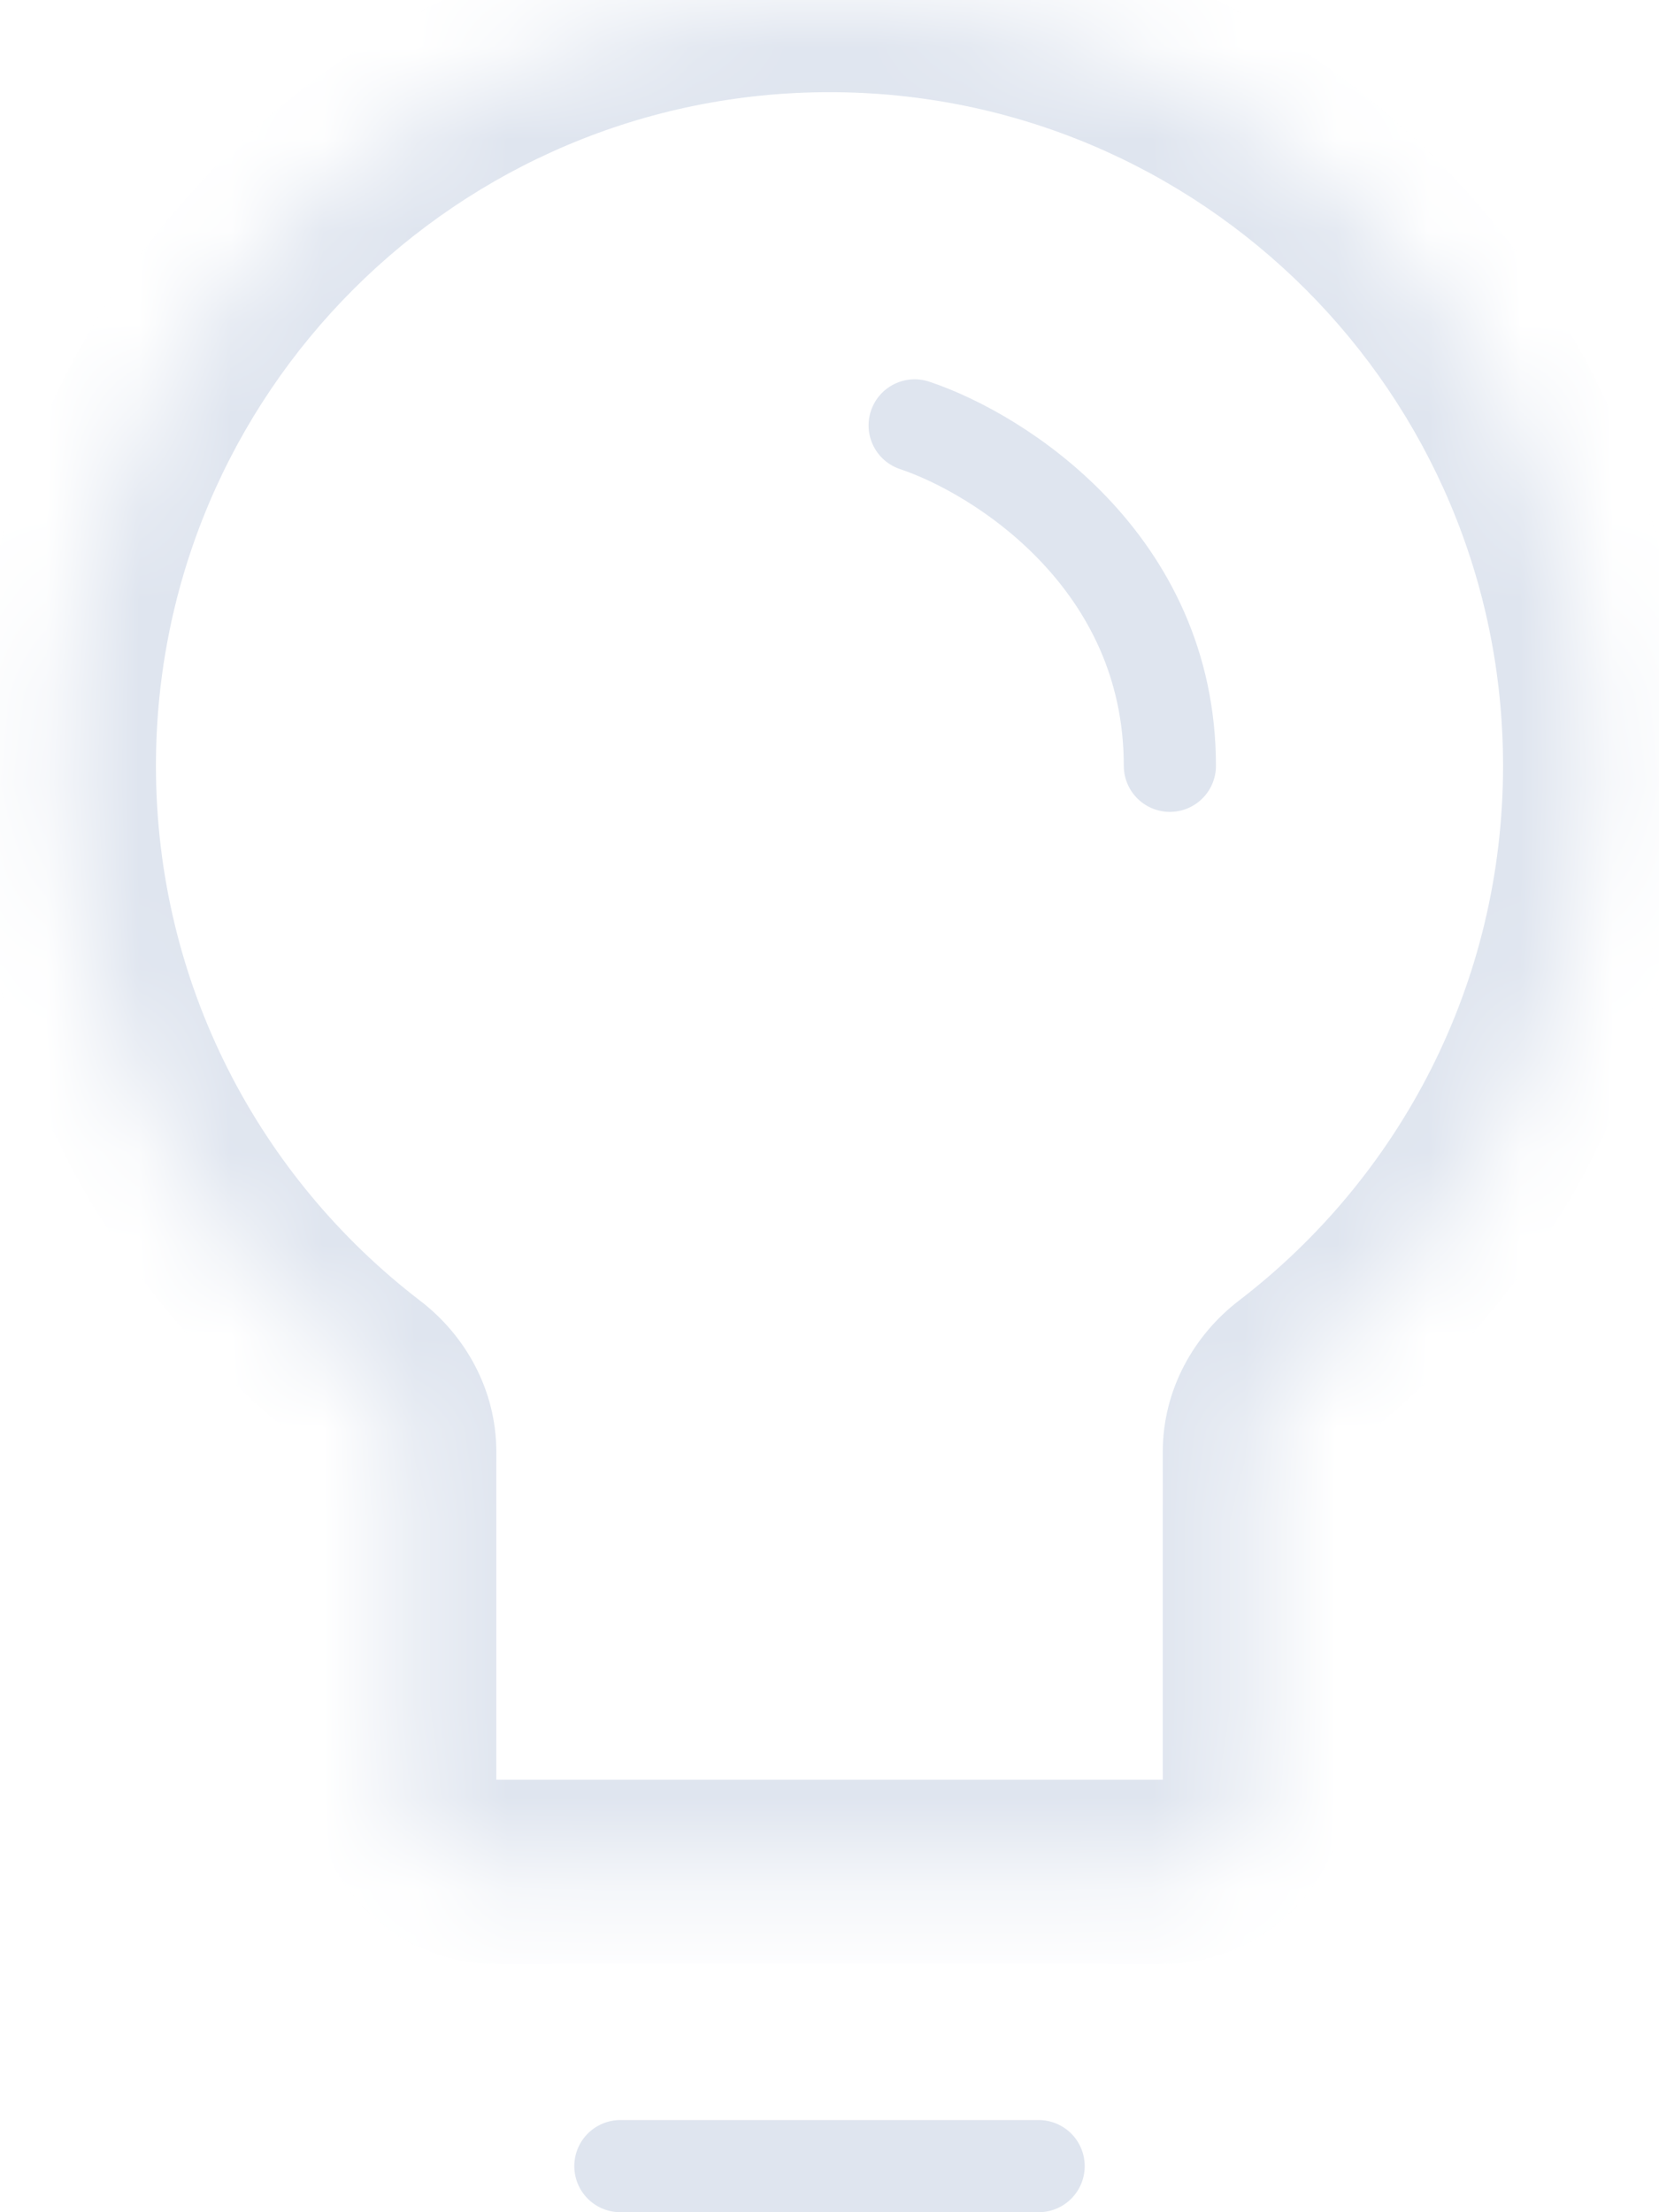 <svg width="18" height="24" viewBox="0 0 18 24" fill="none" xmlns="http://www.w3.org/2000/svg">
<mask id="path-1-inside-1_145_9719" fill="white">
<path fill-rule="evenodd" clip-rule="evenodd" d="M13.616 15.75C13.616 15.416 13.785 15.108 14.05 14.905C16.03 13.387 17.308 10.996 17.308 8.308C17.308 3.719 13.588 0 9 0C4.412 0 0.692 3.719 0.692 8.308C0.692 10.997 1.97 13.387 3.951 14.905C4.216 15.108 4.385 15.417 4.385 15.751V19.308C4.385 19.86 4.833 20.308 5.385 20.308H12.616C13.168 20.308 13.616 19.86 13.616 19.308V15.75Z"/>
</mask>
<path d="M3.951 14.905L3.343 15.699L3.951 14.905ZM14.05 14.905L13.441 14.111L14.05 14.905ZM16.308 8.308C16.308 10.672 15.186 12.774 13.441 14.111L14.658 15.699C16.875 13.999 18.308 11.321 18.308 8.308H16.308ZM9 1C13.036 1 16.308 4.272 16.308 8.308H18.308C18.308 3.167 14.141 -1 9 -1V1ZM1.692 8.308C1.692 4.272 4.964 1 9 1V-1C3.86 -1 -0.308 3.167 -0.308 8.308H1.692ZM4.559 14.112C2.814 12.774 1.692 10.672 1.692 8.308H-0.308C-0.308 11.321 1.125 14 3.343 15.699L4.559 14.112ZM5.385 19.308V15.751H3.385V19.308H5.385ZM12.616 19.308H5.385V21.308H12.616V19.308ZM12.616 15.75V19.308H14.616V15.75H12.616ZM3.385 19.308C3.385 20.412 4.28 21.308 5.385 21.308V19.308H5.385H3.385ZM3.343 15.699C3.363 15.715 3.375 15.732 3.381 15.742C3.386 15.752 3.385 15.755 3.385 15.751H5.385C5.385 15.072 5.043 14.482 4.559 14.112L3.343 15.699ZM12.616 21.308C13.72 21.308 14.616 20.412 14.616 19.308H12.616V21.308ZM13.441 14.111C12.958 14.482 12.616 15.072 12.616 15.75H14.616C14.616 15.754 14.614 15.752 14.62 15.742C14.625 15.731 14.637 15.715 14.658 15.699L13.441 14.111Z" fill="#DFE5EF" mask="url(#path-1-inside-1_145_9719)"/>
<line x1="6.731" y1="23.5" x2="11.269" y2="23.5" stroke="#DFE5EF" stroke-linecap="round"/>
<path d="M9.924 4.615C10.847 4.923 12.693 6.092 12.693 8.308" stroke="#DFE5EF" stroke-linecap="round"/>
</svg>
